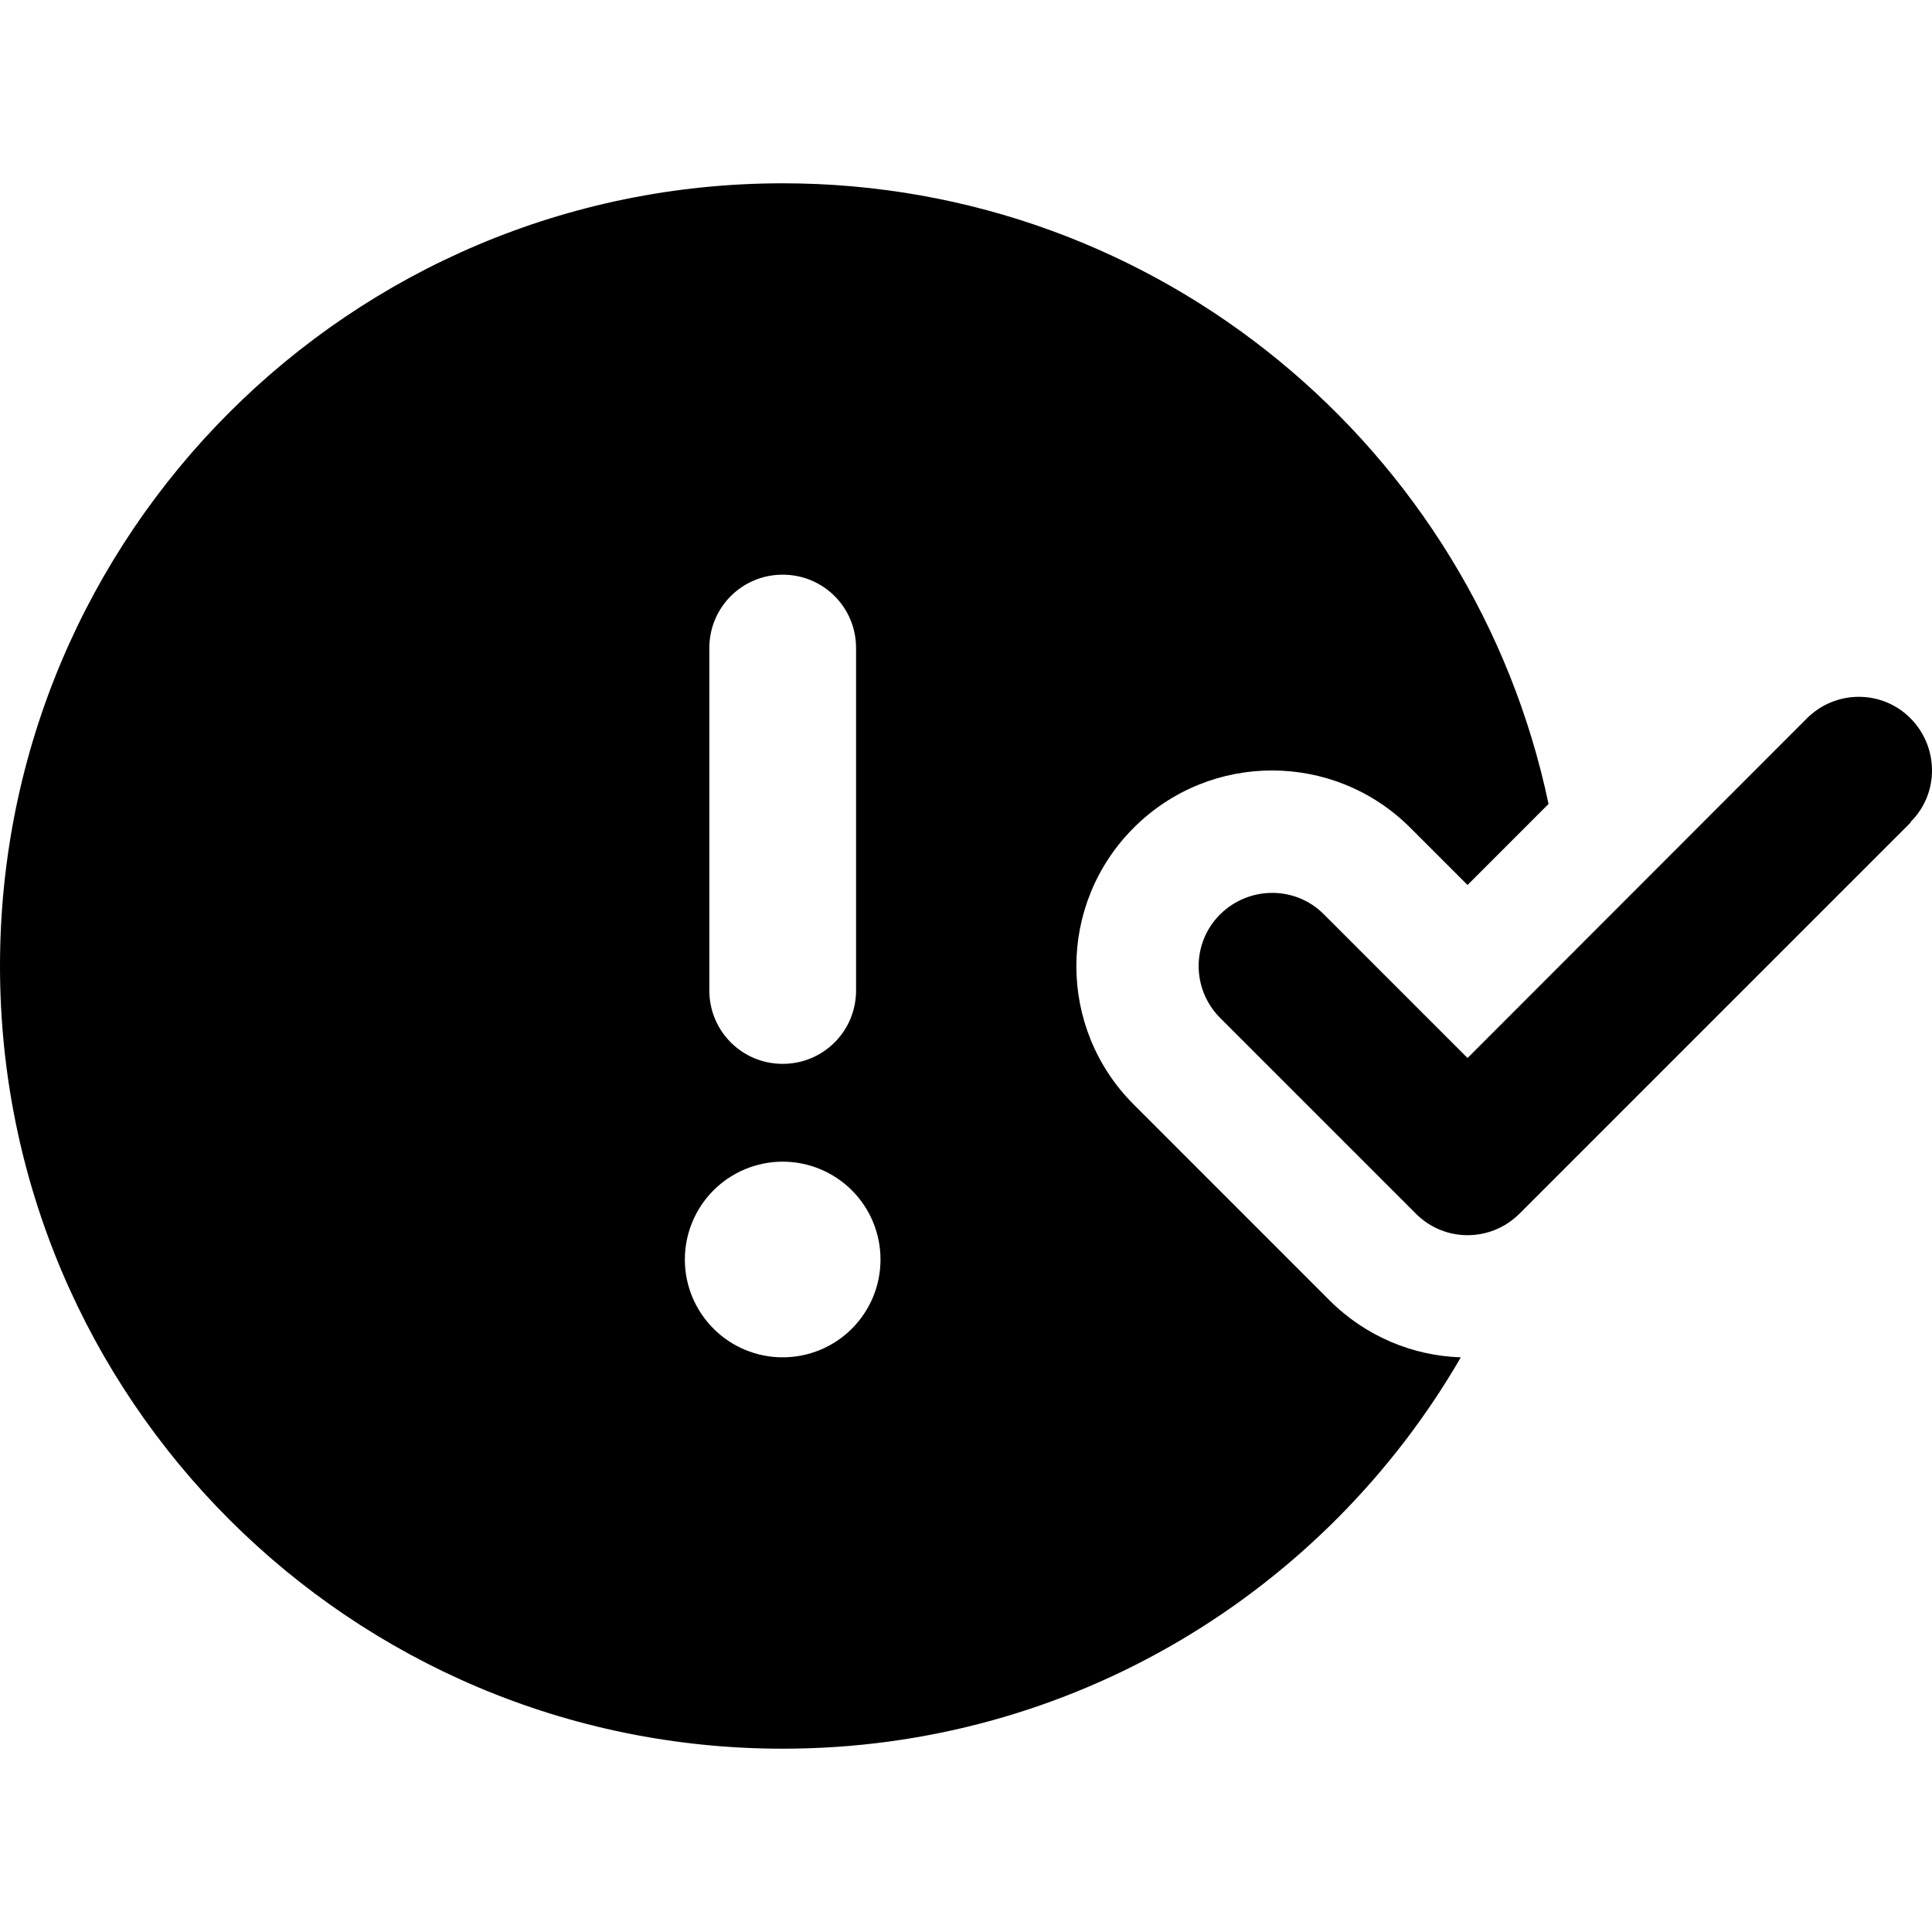 <svg width="40" height="40" viewBox="0 0 40 40" fill="current" xmlns="http://www.w3.org/2000/svg">
<path d="M32.061 16.645L30.384 18.323L29.2 17.139C27.618 15.556 25.054 15.556 23.472 17.139C21.889 18.721 21.889 21.285 23.472 22.867L27.523 26.919C28.276 27.672 29.257 28.071 30.245 28.102C27.441 32.945 22.206 36.205 16.205 36.205C7.254 36.205 0 28.951 0 20C0 11.049 7.254 3.795 16.205 3.795C24.003 3.795 30.517 9.302 32.061 16.645ZM17.724 13.417C17.724 12.575 17.047 11.898 16.205 11.898C15.363 11.898 14.686 12.575 14.686 13.417V20.506C14.686 21.348 15.363 22.026 16.205 22.026C17.047 22.026 17.724 21.348 17.724 20.506V13.417ZM16.205 28.102C16.742 28.102 17.257 27.889 17.637 27.509C18.017 27.129 18.23 26.614 18.23 26.077C18.23 25.54 18.017 25.024 17.637 24.644C17.257 24.265 16.742 24.051 16.205 24.051C15.668 24.051 15.152 24.265 14.773 24.644C14.393 25.024 14.179 25.54 14.179 26.077C14.179 26.614 14.393 27.129 14.773 27.509C15.152 27.889 15.668 28.102 16.205 28.102ZM39.562 17.025L31.46 25.127C30.865 25.722 29.903 25.722 29.314 25.127L25.263 21.076C24.668 20.481 24.668 19.519 25.263 18.93C25.858 18.341 26.82 18.335 27.409 18.93L30.384 21.905L37.41 14.873C38.005 14.278 38.967 14.278 39.556 14.873C40.145 15.468 40.151 16.43 39.556 17.018L39.562 17.025Z" fill="current"/>
</svg>

